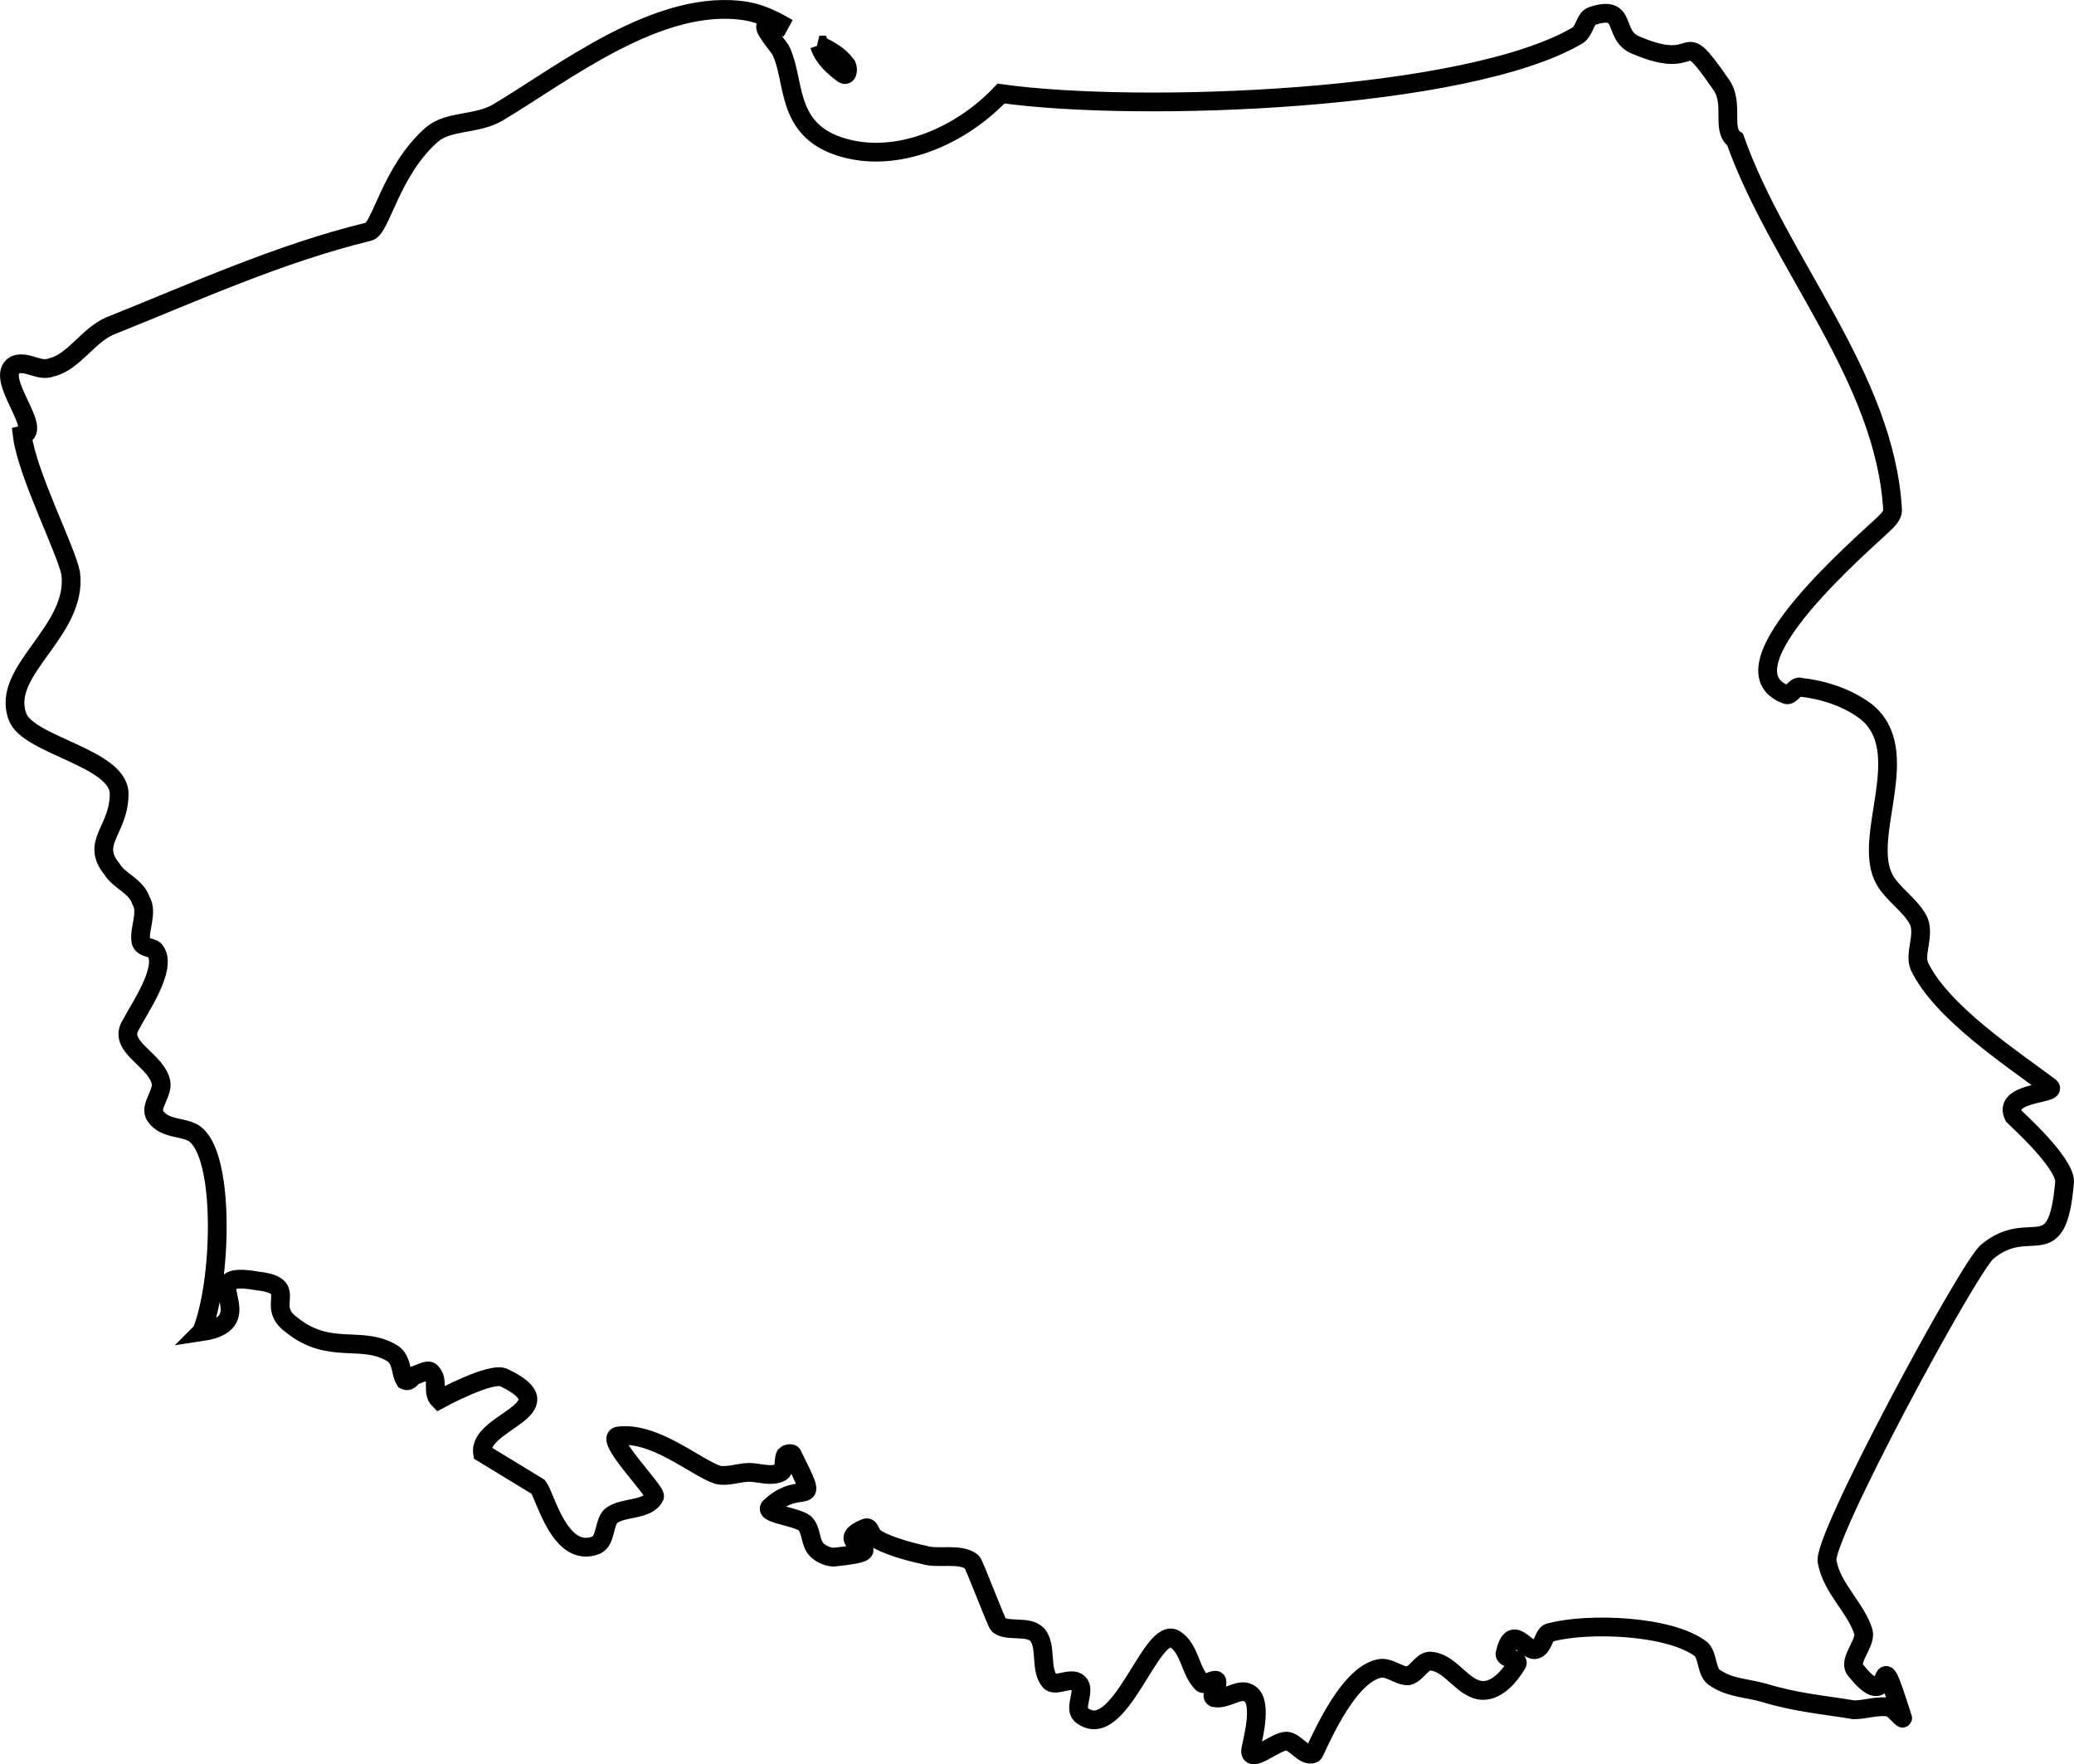 <?xml version="1.0" encoding="UTF-8" standalone="no"?>
<!-- Created with Inkscape (http://www.inkscape.org/) -->

<svg
   width="221.175"
   height="188.122"
   viewBox="0 0 221.175 188.122"
   version="1.1"
   id="SVGRoot"
   sodipodi:docname="poland-final.svg"
   inkscape:version="1.2.2 (732a01da63, 2022-12-09)"
   xml:space="preserve"
   xmlns:inkscape="http://www.inkscape.org/namespaces/inkscape"
   xmlns:sodipodi="http://sodipodi.sourceforge.net/DTD/sodipodi-0.dtd"
   xmlns="http://www.w3.org/2000/svg"
   xmlns:svg="http://www.w3.org/2000/svg"><sodipodi:namedview
     id="namedview13149"
     pagecolor="#505050"
     bordercolor="#eeeeee"
     borderopacity="1"
     inkscape:showpageshadow="0"
     inkscape:pageopacity="0"
     inkscape:pagecheckerboard="0"
     inkscape:deskcolor="#505050"
     inkscape:document-units="px"
     showgrid="false"
     inkscape:zoom="2.9540684"
     inkscape:cx="1022.3189"
     inkscape:cy="1007.7627"
     inkscape:window-width="2560"
     inkscape:window-height="1009"
     inkscape:window-x="-8"
     inkscape:window-y="-8"
     inkscape:window-maximized="1"
     inkscape:current-layer="layer1" /><defs
     id="defs13144" /><g
     inkscape:label="Warstwa 1"
     inkscape:groupmode="layer"
     id="layer1"
     transform="translate(-1343.224,-634.259)"><g
       id="g30994"><path
         id="pl-7"
         class="fil4 str2"
         d="m 1364.714,776.263 c 6.975,-1.033 -1.292,-6.717 5.942,-5.425 4.651,0.517 0.775,2.583 3.618,4.65 4.134,3.359 7.492,1.033 10.851,3.101 1.034,0.775 0.776,2.067 1.293,2.842 0.517,0.258 0.775,-0.517 1.033,-0.517 0.775,-0.258 1.55,-0.775 1.808,-0.258 0.775,0.775 0,2.067 0.775,2.842 0,0 5.684,-3.1 6.976,-2.325 6.975,3.358 -2.843,4.65 -2.326,8.009 l 5.943,3.618 c 0.775,1.033 2.325,7.75 6.2,6.2 1.033,-0.517 0.775,-2.325 1.55,-3.1 1.293,-1.033 3.876,-0.517 4.651,-2.067 0.258,-0.517 -5.426,-6.201 -3.875,-6.46 3.875,-0.517 8.267,3.36 10.592,4.135 1.034,0.258 2.326,-0.258 3.36,-0.258 1.033,0 2.325,0.517 3.359,0 0.517,-0.258 0.258,-1.292 0.517,-1.809 0.258,-0.258 0.775,-0.258 0.775,0 3.1,6.201 1.033,2.326 -2.325,5.426 -1.033,0.775 2.583,1.033 3.617,1.808 0.775,0.775 0.517,2.067 1.292,2.842 0.517,0.517 1.292,0.775 1.809,0.775 7.492,-0.775 -1.034,-1.292 3.358,-3.1 0.517,-0.258 0.517,0.775 1.034,1.033 1.033,0.775 3.875,1.55 5.167,1.808 1.55,0.517 3.876,-0.258 5.168,0.775 0.258,0.258 2.583,6.46 2.842,6.718 1.033,0.775 3.1,0 4.134,1.033 1.033,1.292 0.258,3.617 1.292,4.91 0.518,0.775 2.326,-0.518 3.101,0.258 0.775,0.775 -0.517,2.583 0.258,3.358 4.134,3.359 7.492,-9.818 10.076,-8.01 1.55,1.033 1.55,3.358 2.842,4.651 0.258,0.258 1.292,-0.518 1.55,-0.258 0.258,0.517 -0.775,1.55 -0.258,1.808 1.292,0.258 2.583,-1.033 3.617,-0.517 1.808,0.775 0.258,5.684 0.258,6.2 0,1.292 2.325,-0.775 3.618,-1.033 1.033,-0.258 2.067,1.808 3.1,1.292 0.258,-0.258 3.358,-8.268 6.975,-9.043 1.034,-0.258 2.068,0.775 3.101,0.775 1.033,-0.258 1.55,-1.808 2.583,-1.55 2.067,0.258 3.358,3.101 5.425,3.101 1.551,0 2.843,-1.551 3.618,-2.843 0.258,-0.517 -1.292,-0.517 -1.292,-1.033 0.775,-3.617 2.325,0 3.359,-0.517 0.775,-0.258 0.775,-1.808 1.55,-1.808 3.875,-1.033 12.66,-0.775 16.018,1.808 0.775,0.775 0.517,2.583 1.551,3.1 1.55,1.034 3.359,1.034 5.167,1.551 3.359,1.033 6.46,1.292 9.56,1.808 1.292,0 2.583,-0.517 3.875,-0.258 0.517,0.258 1.55,1.55 1.292,1.033 -3.1,-9.818 -0.517,0.517 -4.909,-4.91 -1.033,-1.033 1.033,-2.842 0.775,-4.134 -0.775,-2.583 -3.359,-4.65 -3.875,-7.493 -0.775,-2.067 14.985,-31.262 17.052,-33.07 4.65,-3.876 7.493,1.808 8.268,-7.493 0,-2.067 -5.168,-6.718 -5.426,-6.976 -1.292,-2.583 4.651,-2.325 3.876,-3.1 -4.135,-3.1 -11.627,-8.01 -13.953,-12.918 -0.517,-1.292 0.517,-3.1 0,-4.65 -0.775,-1.809 -3.1,-3.101 -3.875,-4.91 -2.067,-4.65 3.359,-13.435 -1.808,-17.569 -2.067,-1.55 -4.65,-2.326 -6.976,-2.584 -0.517,-0.258 -1.033,1.034 -1.55,0.776 -7.492,-2.843 8.785,-16.536 10.593,-18.345 0.258,-0.258 0.775,-0.775 0.775,-1.292 -0.775,-14.21 -12.143,-26.353 -16.794,-39.531 -1.55,-1.033 0,-3.875 -1.55,-5.942 -4.651,-6.718 -1.809,-1.033 -9.043,-4.134 -2.583,-1.033 -0.775,-4.393 -4.651,-3.101 -0.775,0.258 -0.775,1.55 -1.55,2.068 -11.885,6.975 -46.765,8.267 -61.491,6.2 -4.65,4.909 -11.885,7.751 -17.827,5.426 -5.168,-2.068 -4.134,-6.976 -5.684,-10.076 -0.517,-0.775 -2.325,-2.843 -1.292,-2.584 0.775,0 1.55,0 2.067,0.258 -1.292,-0.775 -2.842,-1.55 -4.392,-1.808 -9.302,-1.55 -19.636,6.718 -26.613,10.851 -2.325,1.292 -5.167,0.775 -6.975,2.325 -4.393,3.876 -5.426,10.076 -6.718,10.335 -9.56,2.326 -18.602,6.46 -27.645,10.076 -2.325,1.033 -3.875,3.876 -6.201,4.393 -1.292,0.517 -2.583,-0.776 -3.875,-0.258 -2.325,1.292 3.1,6.975 0.775,7.492 0.517,4.135 4.65,12.143 5.168,14.727 0.775,6.201 -7.493,10.335 -5.685,15.245 1.033,3.1 10.851,4.392 10.851,8.267 0,3.876 -3.1,5.168 -0.775,8.01 0.775,1.292 2.583,1.808 3.1,3.359 0.775,1.293 -0.258,3.101 0,4.393 0.258,0.775 1.292,0.517 1.55,1.033 1.292,1.808 -1.808,6.2 -2.583,7.751 -1.55,2.325 2.325,3.617 3.1,5.942 0.517,1.292 -1.292,2.842 -0.517,3.875 1.033,1.551 3.36,1.034 4.393,2.068 3.1,2.842 2.583,16.018 0.517,20.927 z m 65.883,-137.193 c 1.033,0.517 2.068,1.033 2.843,2.067 0.258,0.258 0.258,1.292 -0.258,1.033 -1.809,-1.292 -2.326,-2.325 -2.584,-3.1 z"
         style="fill:none;fill-opacity:1;fill-rule:evenodd;stroke:#000000;stroke-width:2;stroke-miterlimit:4;stroke-dasharray:none;stroke-opacity:1"
         sodipodi:nodetypes="sccccccccccccsccssccccscccccccccccscccscccccscccccccccccccccccccccccsccccsccccccccccccccccsccccccccsscccc"
         inkscape:export-filename="poland-clean-fill.svg"
         inkscape:export-xdpi="96"
         inkscape:export-ydpi="96" /></g></g></svg>
